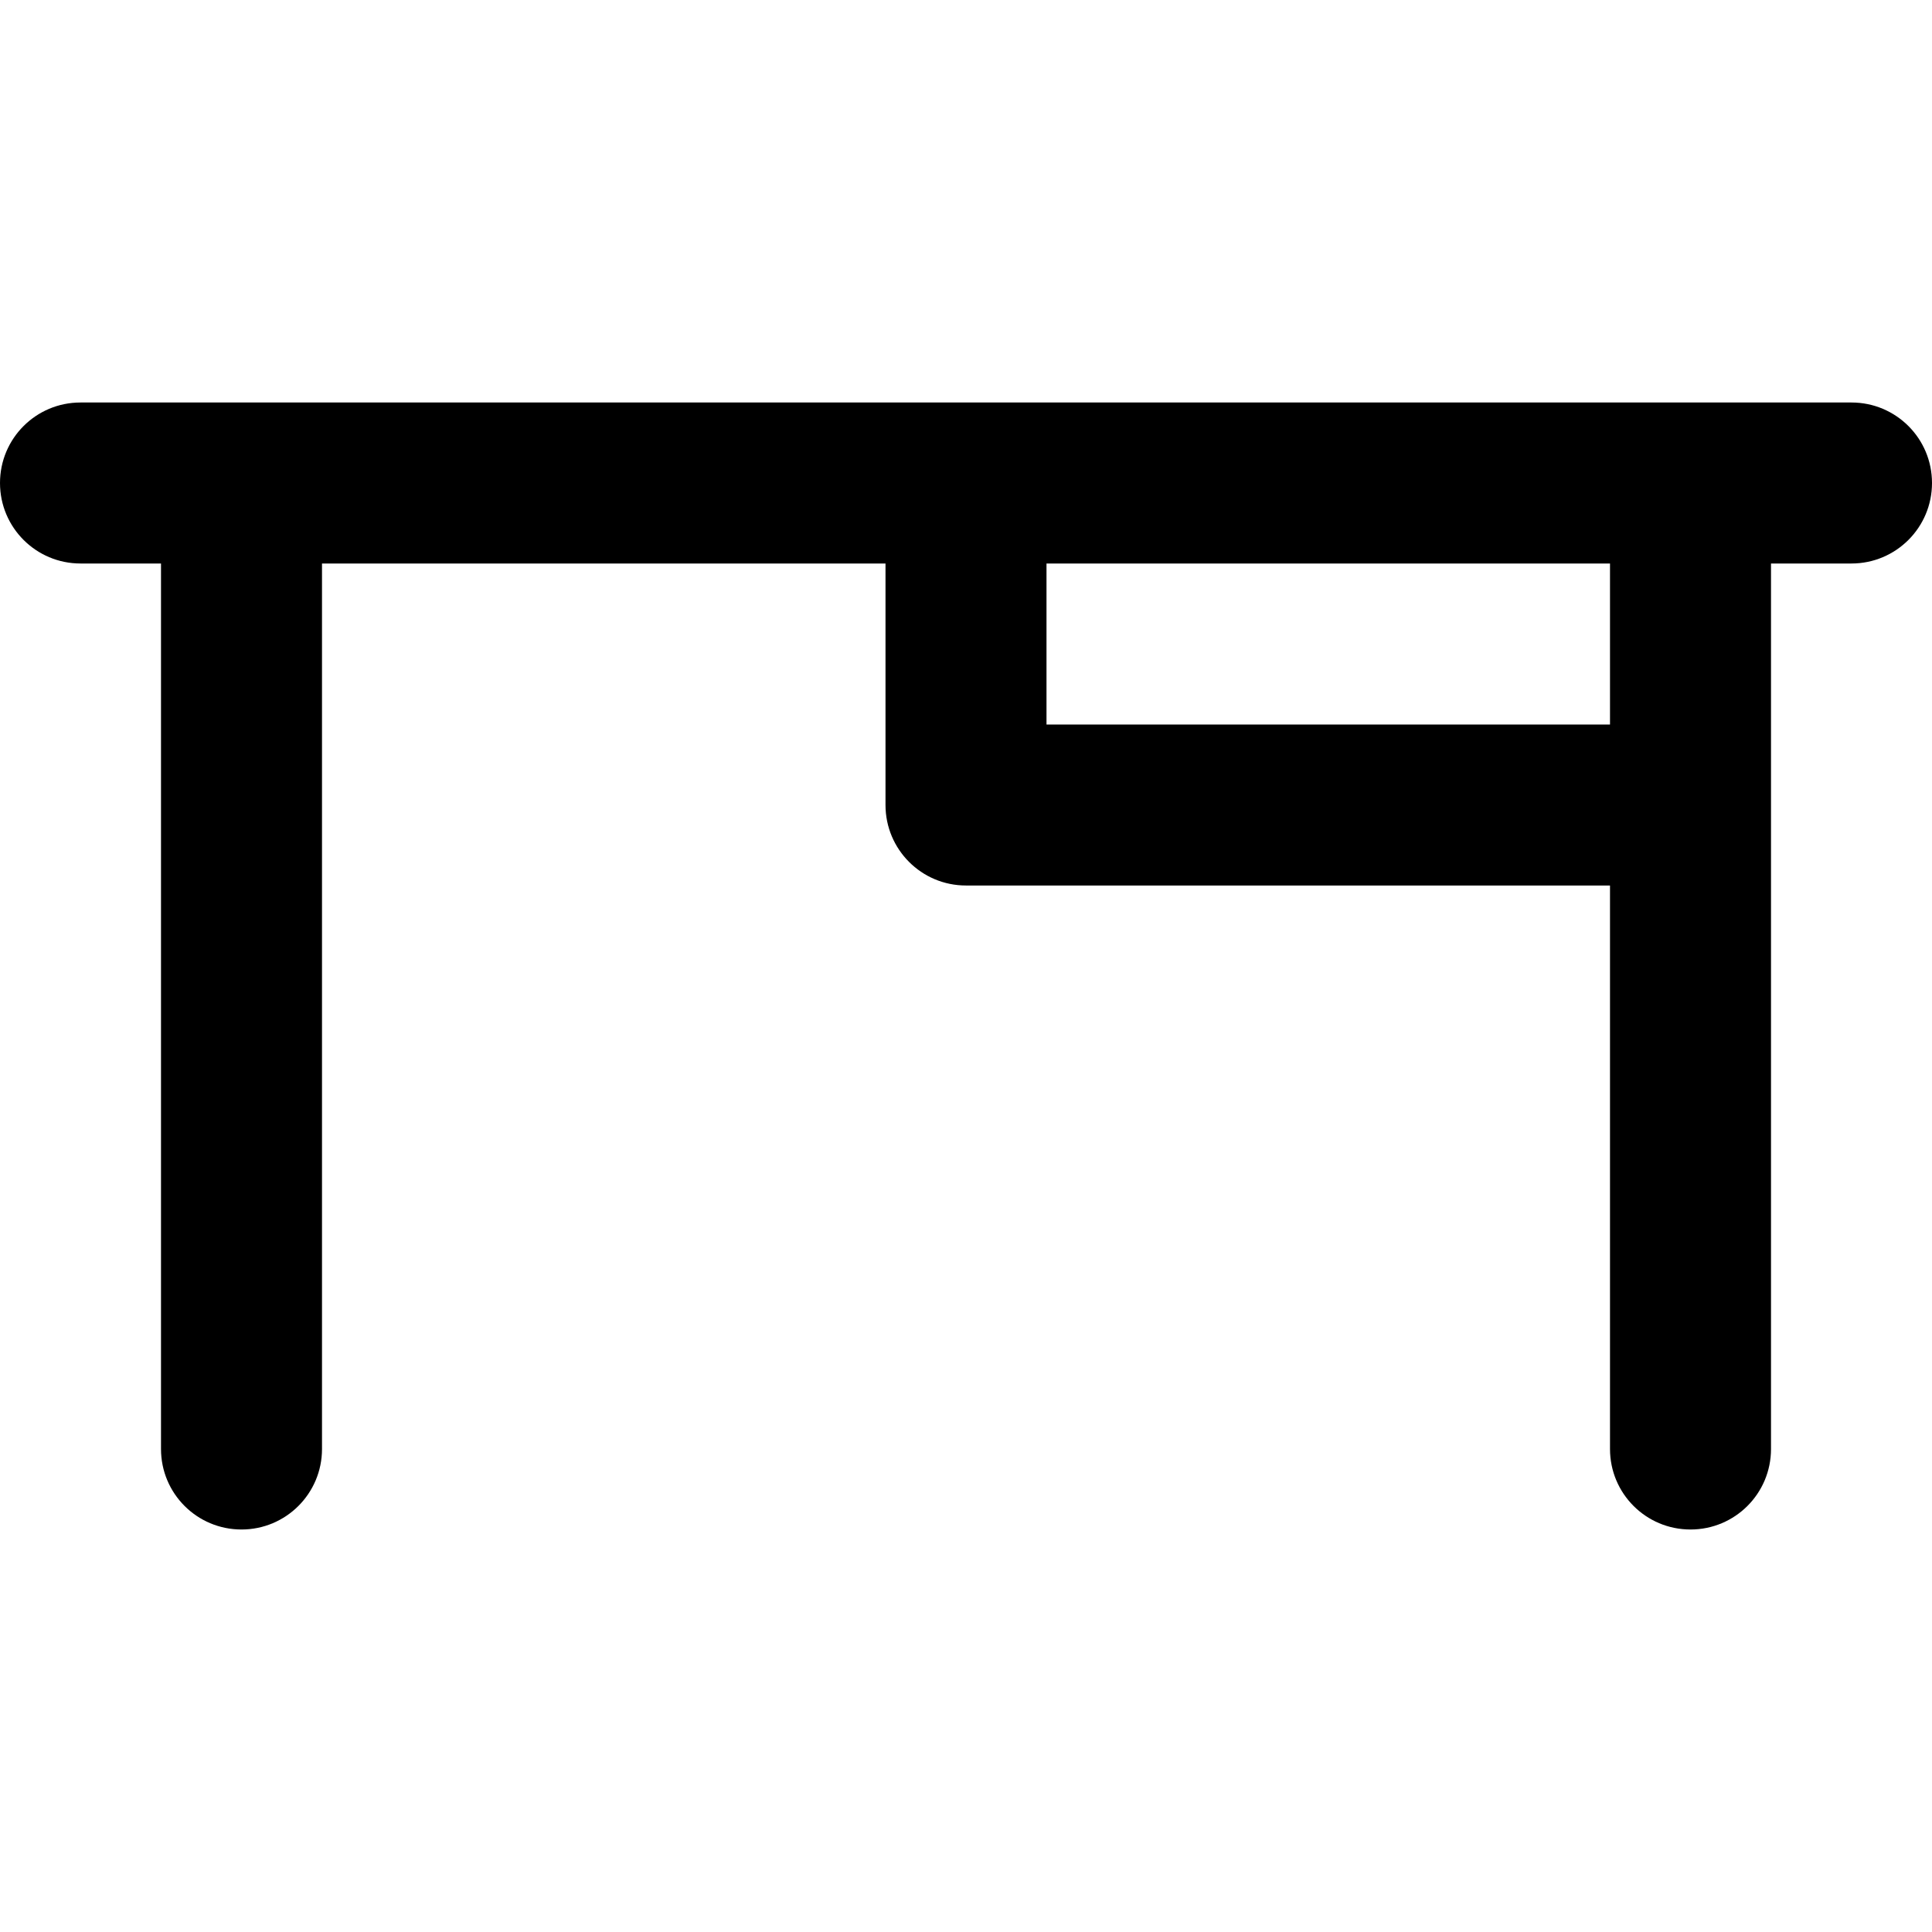 <svg viewBox="0 0 24 24" fill="currentColor"><path d="M23 5H1c-.553 0-1 .447-1 1 0 .552.447 1 1 1h1v11c0 .553.447 1 1 1 .552 0 1-.447 1-1V7h7v3c0 .552.447 1 1 1h8v7c0 .553.447 1 1 1s1-.447 1-1V7h1c.553 0 1-.448 1-1 0-.553-.447-1-1-1zm-3 4h-7V7h7v2z"/></svg>